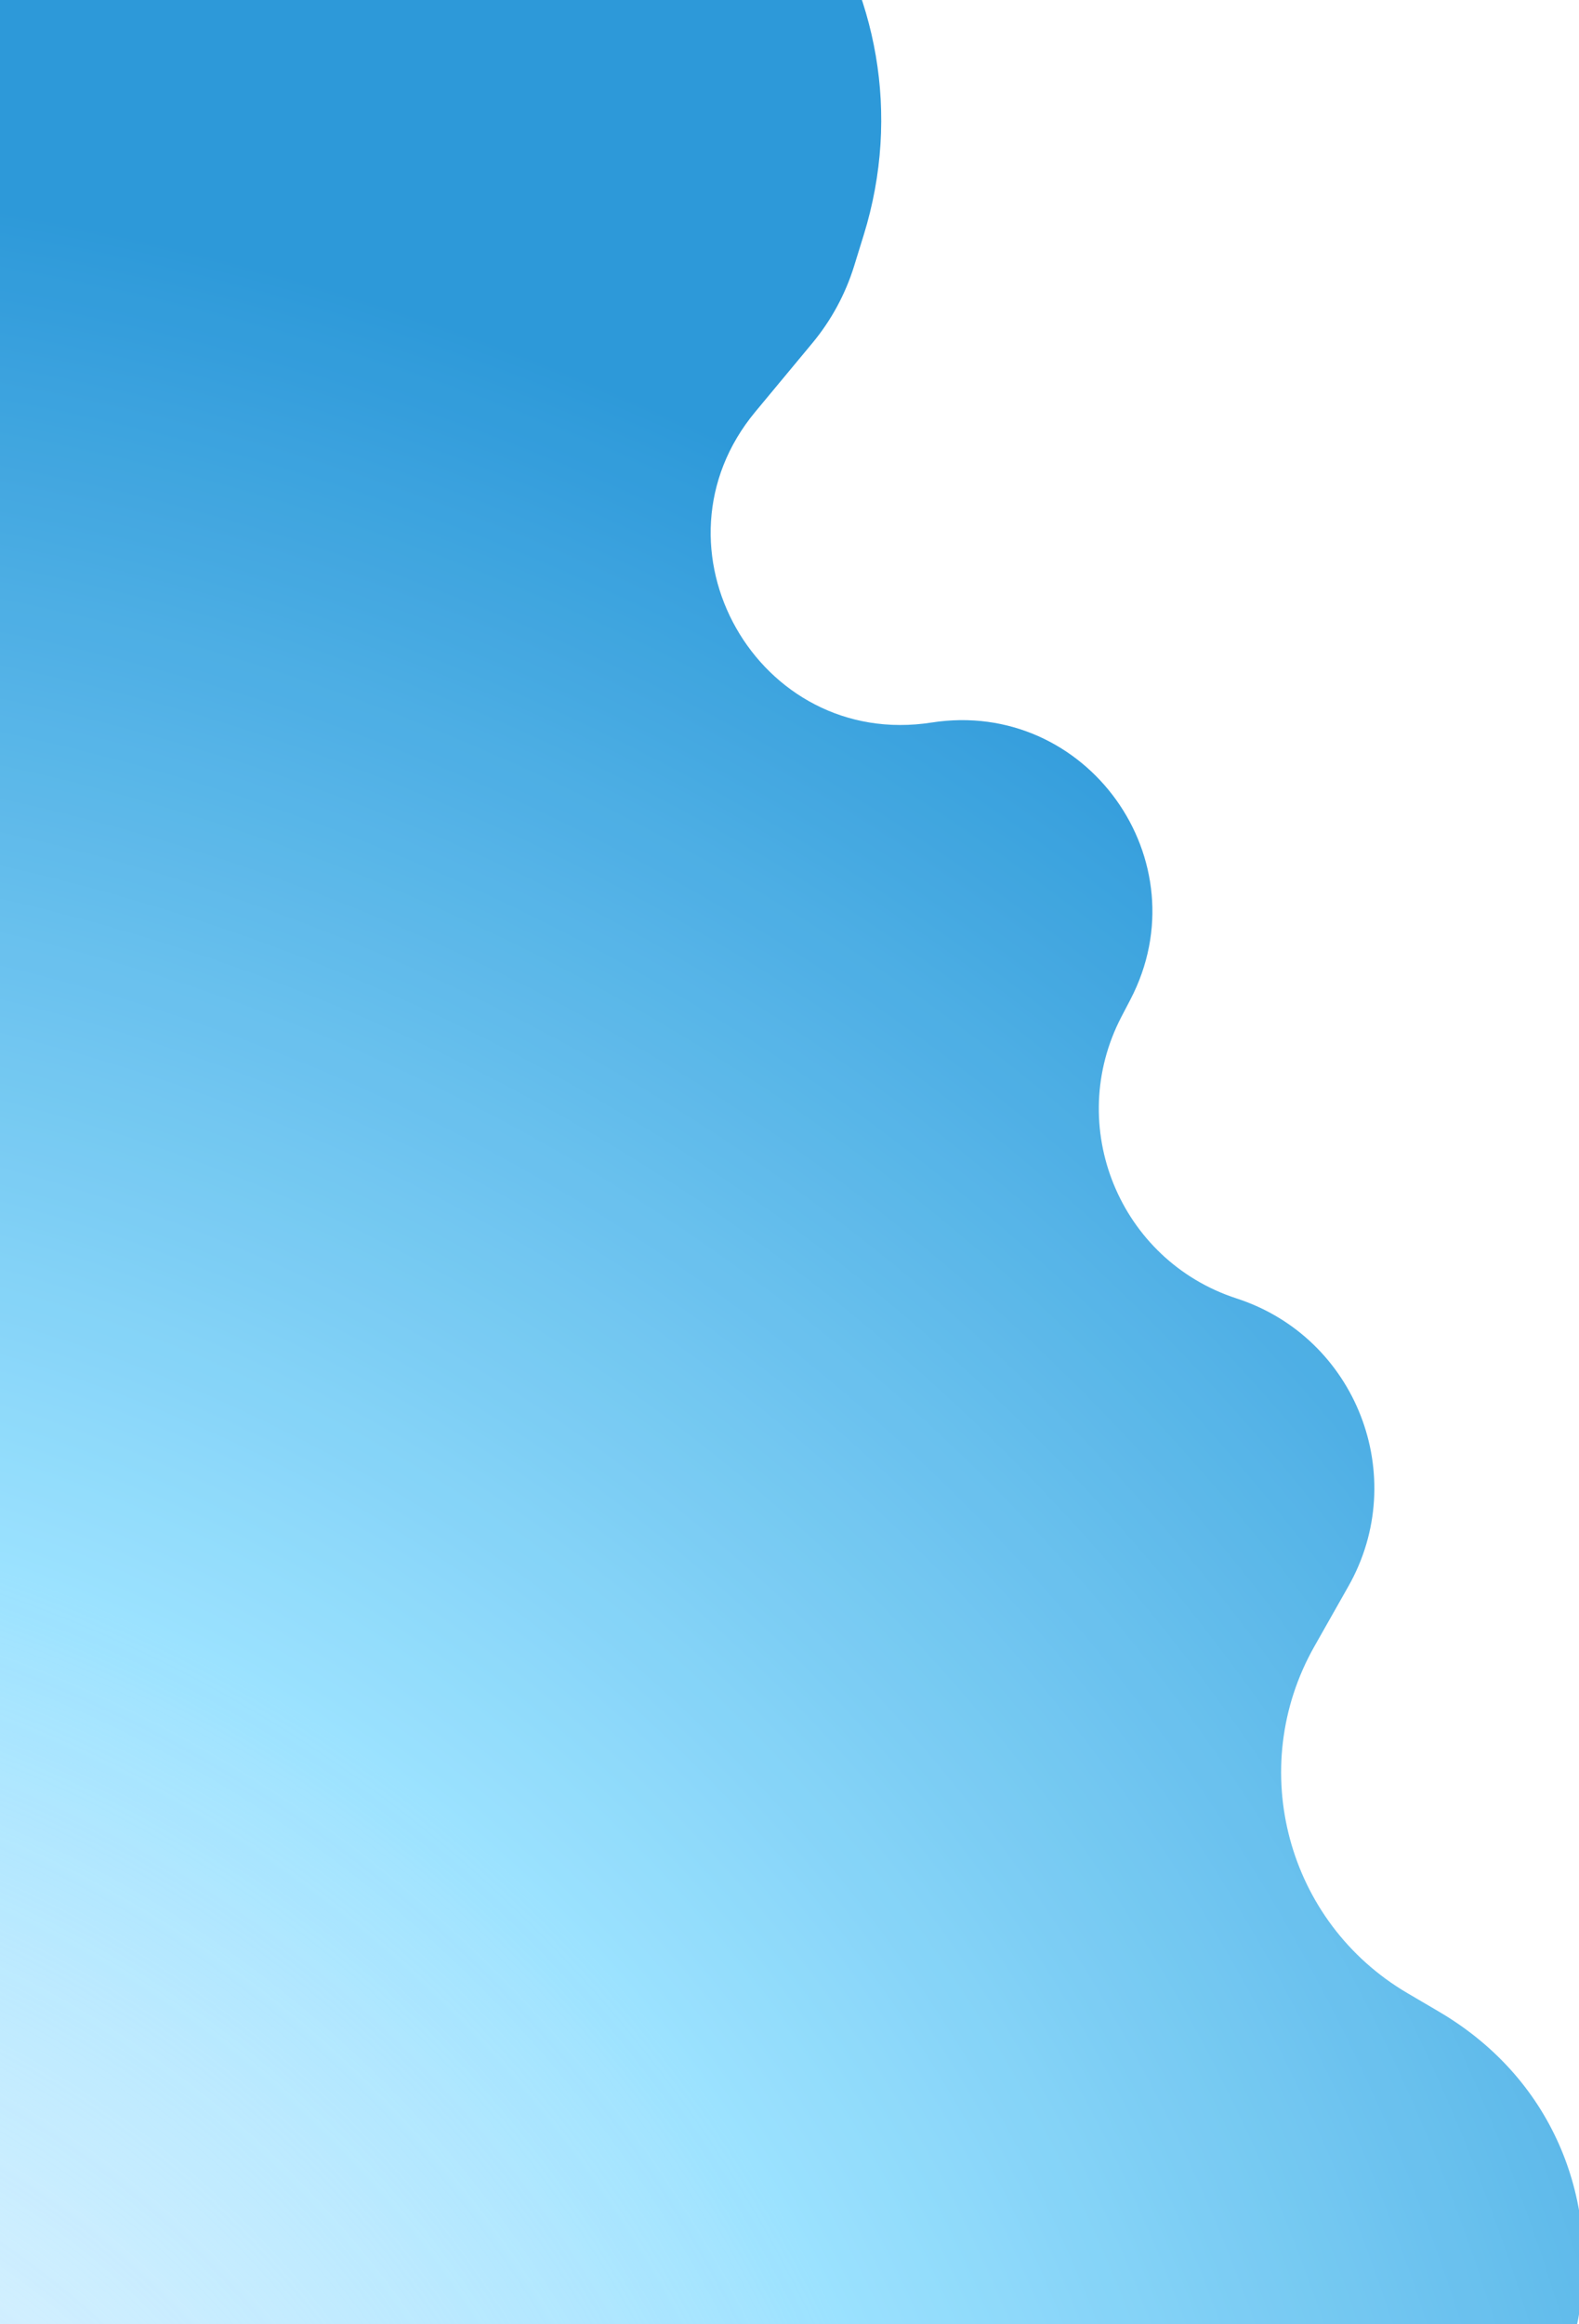 <svg width="522" height="768" viewBox="0 0 522 768" fill="none" xmlns="http://www.w3.org/2000/svg">
<g filter="url(#filter0_i_939_311)">
<path d="M247.704 134.06L266.547 111.379C272.788 103.867 277.486 95.198 280.372 85.868L283.532 75.653C308.369 -4.636 250.376 -86.659 166.4 -90.013L-178.014 -103.77C-263.137 -107.17 -334 -39.08 -334 46.111V695.504C-334 777.778 -267.728 844.697 -185.458 845.497L371.205 850.908C377.497 850.969 383.784 850.512 390.001 849.542L439.589 841.805C529.454 827.782 552.097 708.774 473.66 662.73L463.279 656.636C423.456 633.259 409.756 582.254 432.506 542.07L443.765 522.184C464.294 485.923 446.426 439.951 406.798 427.073C368.043 414.478 349.902 370.075 368.75 333.947L371.68 328.331C395.633 282.417 357.154 228.784 305.986 236.766C248.52 245.729 210.538 178.796 247.704 134.06Z" fill="url(#paint0_radial_939_311)"/>
<path d="M247.704 134.06L266.547 111.379C272.788 103.867 277.486 95.198 280.372 85.868L283.532 75.653C308.369 -4.636 250.376 -86.659 166.4 -90.013L-178.014 -103.77C-263.137 -107.17 -334 -39.08 -334 46.111V695.504C-334 777.778 -267.728 844.697 -185.458 845.497L371.205 850.908C377.497 850.969 383.784 850.512 390.001 849.542L439.589 841.805C529.454 827.782 552.097 708.774 473.66 662.73L463.279 656.636C423.456 633.259 409.756 582.254 432.506 542.07L443.765 522.184C464.294 485.923 446.426 439.951 406.798 427.073C368.043 414.478 349.902 370.075 368.75 333.947L371.68 328.331C395.633 282.417 357.154 228.784 305.986 236.766C248.52 245.729 210.538 178.796 247.704 134.06Z" fill="#0090FF" fill-opacity="0.1"/>
</g>
<defs>
<filter id="filter0_i_939_311" x="-334" y="-103.892" width="857.51" height="956.805" filterUnits="userSpaceOnUse" color-interpolation-filters="sRGB">
<feFlood flood-opacity="0" result="BackgroundImageFix"/>
<feBlend mode="normal" in="SourceGraphic" in2="BackgroundImageFix" result="shape"/>
<feColorMatrix in="SourceAlpha" type="matrix" values="0 0 0 0 0 0 0 0 0 0 0 0 0 0 0 0 0 0 127 0" result="hardAlpha"/>
<feOffset dx="2" dy="2"/>
<feGaussianBlur stdDeviation="6"/>
<feComposite in2="hardAlpha" operator="arithmetic" k2="-1" k3="1"/>
<feColorMatrix type="matrix" values="0 0 0 0 0 0 0 0 0 0 0 0 0 0 0 0 0 0 0.25 0"/>
<feBlend mode="normal" in2="shape" result="effect1_innerShadow_939_311"/>
</filter>
<radialGradient id="paint0_radial_939_311" cx="0" cy="0" r="1" gradientUnits="userSpaceOnUse" gradientTransform="translate(-177.251 960.576) rotate(-51.452) scale(923.258 915.773)">
<stop stop-color="white" stop-opacity="0"/>
<stop offset="0.521" stop-color="#ACEBFF"/>
<stop offset="1" stop-color="#329AD5"/>
</radialGradient>
</defs>
</svg>
